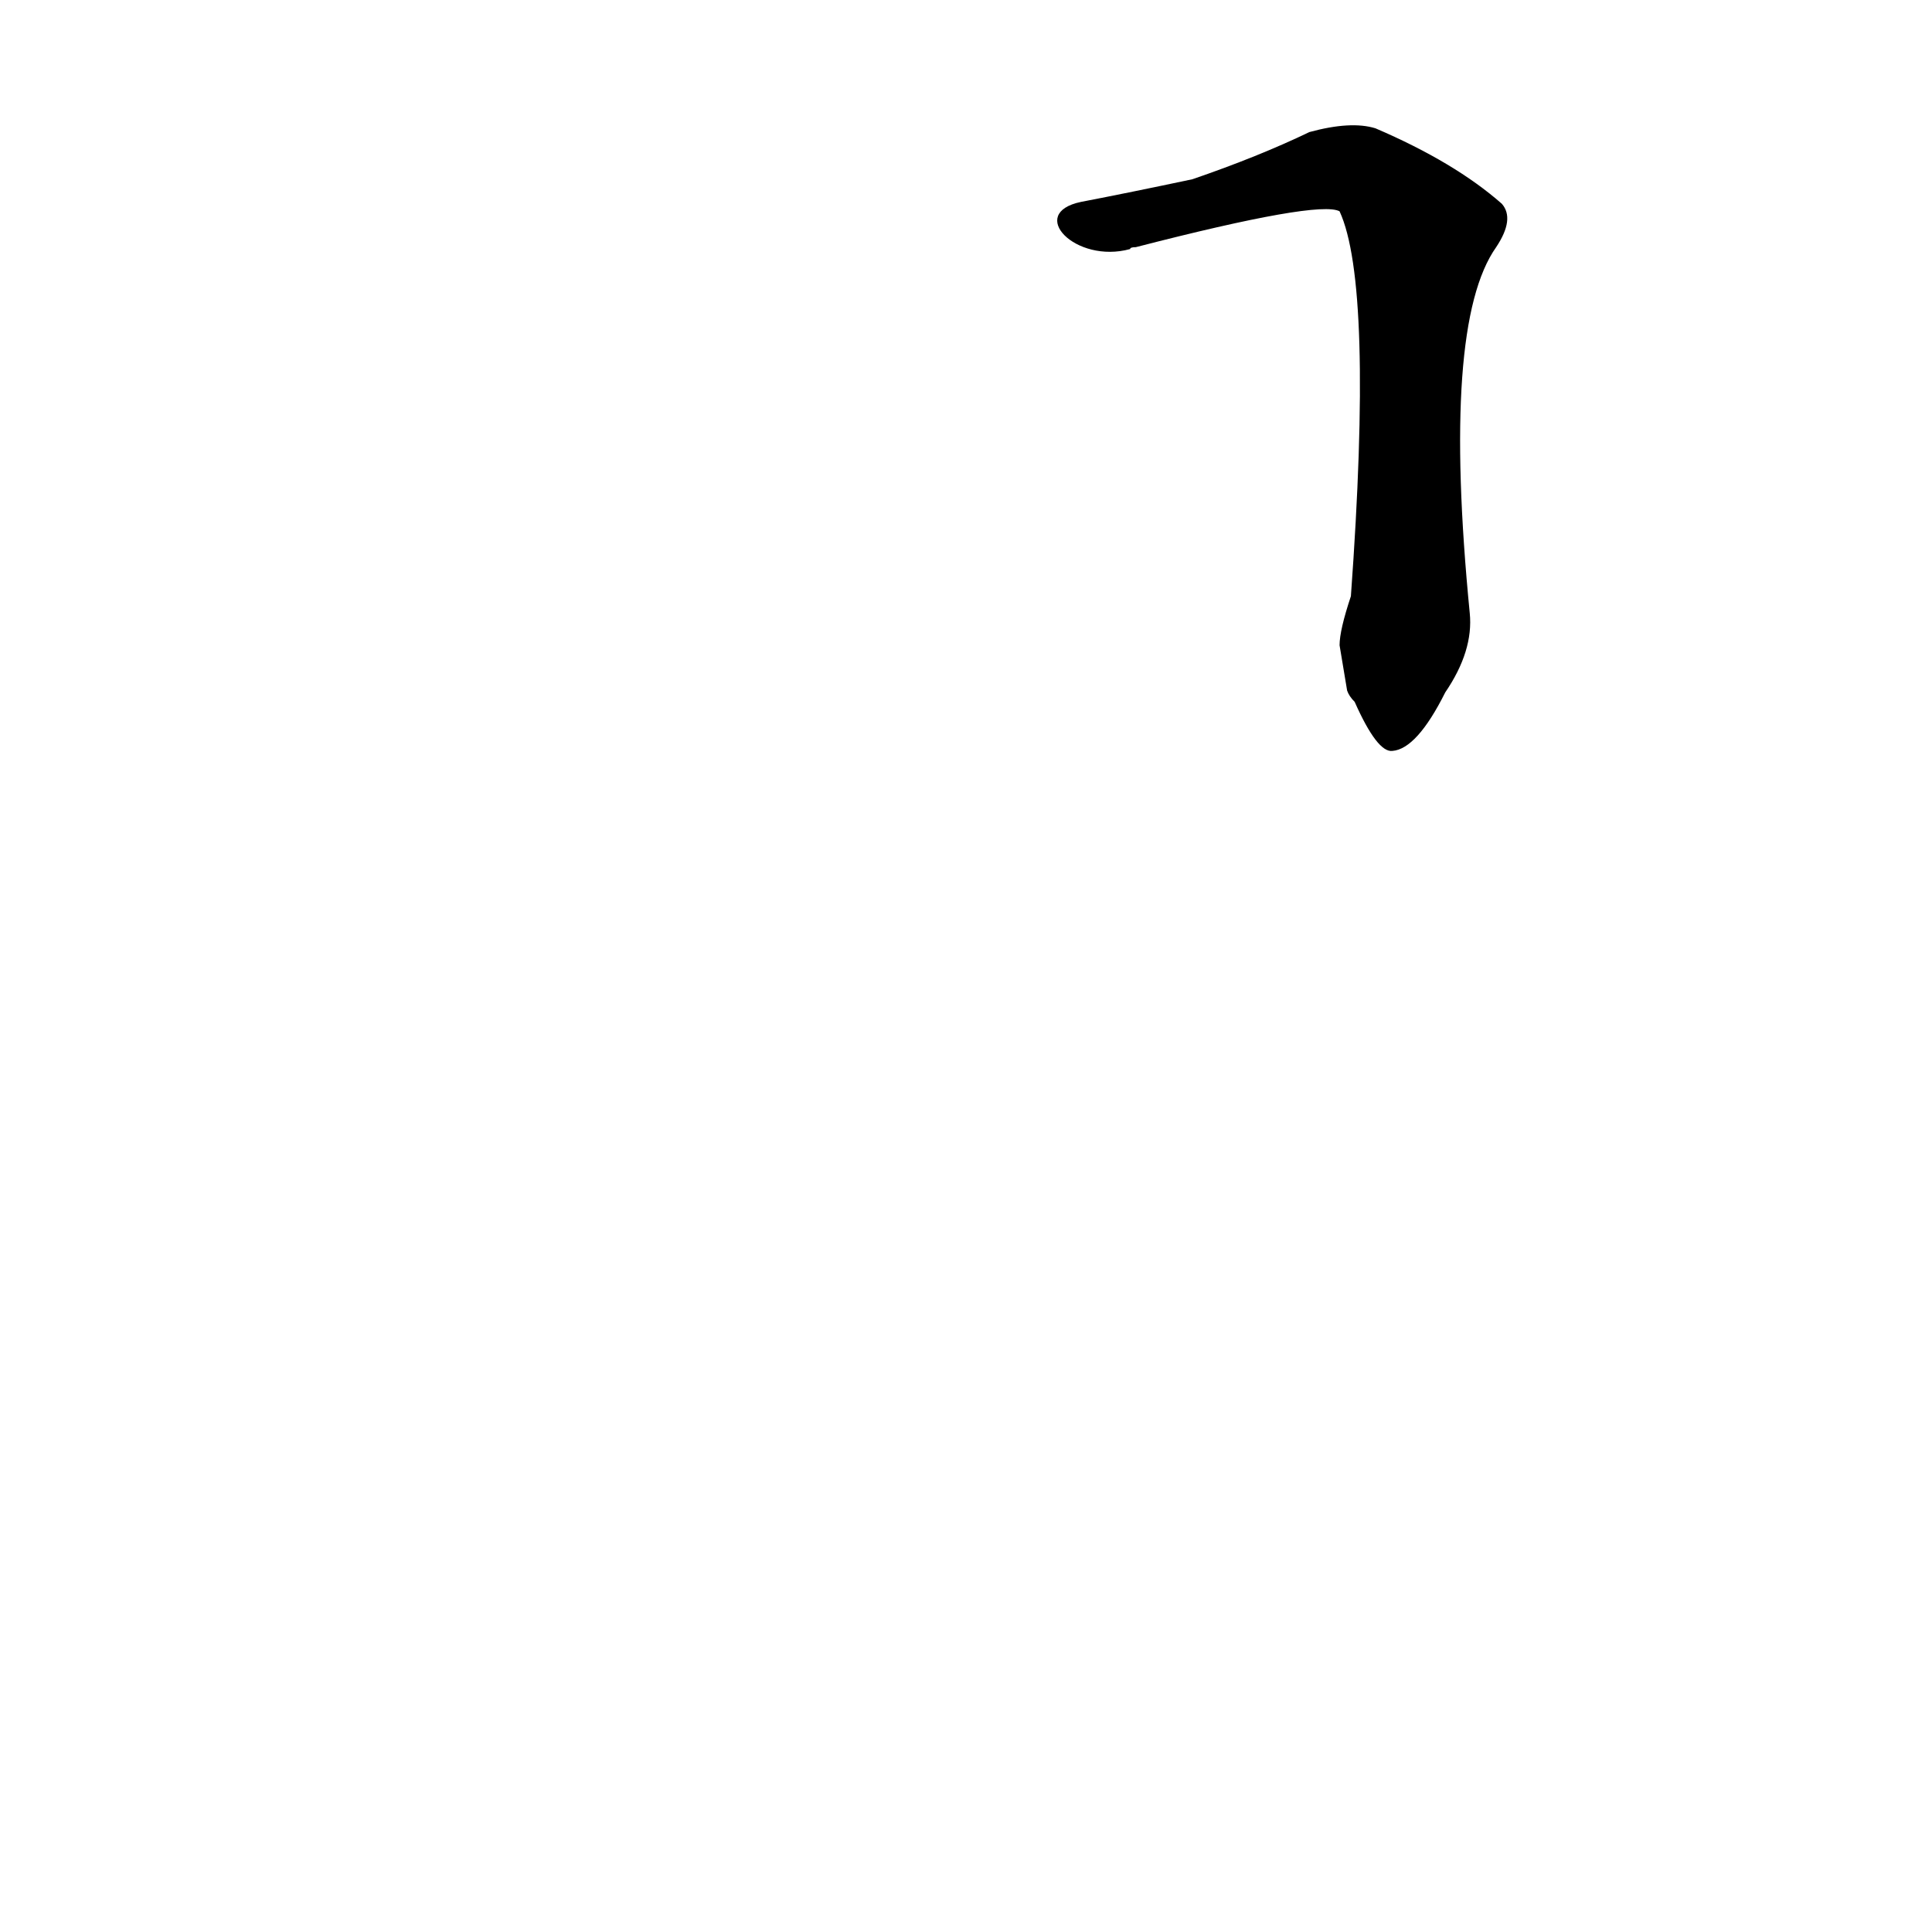 <?xml version='1.0' encoding='utf-8'?>
<svg xmlns="http://www.w3.org/2000/svg" version="1.1" viewBox="0 0 1024 1024"><g transform="scale(1, -1) translate(0, -900)"><path d="M 714 534 Q 715 531 718 528 Q 730 501 738 502 Q 751 503 766 533 Q 781 555 779 575 Q 764 728 793 769 Q 803 784 796 792 Q 771 814 729 832 Q 716 836 694 830 Q 667 817 632 805 Q 599 798 573 793 C 544 787 570 760 599 768 Q 599 769 602 769 Q 699 794 710 788 Q 728 749 716 584 Q 710 566 710 558 L 714 534 Z" fill="black" /></g></svg>